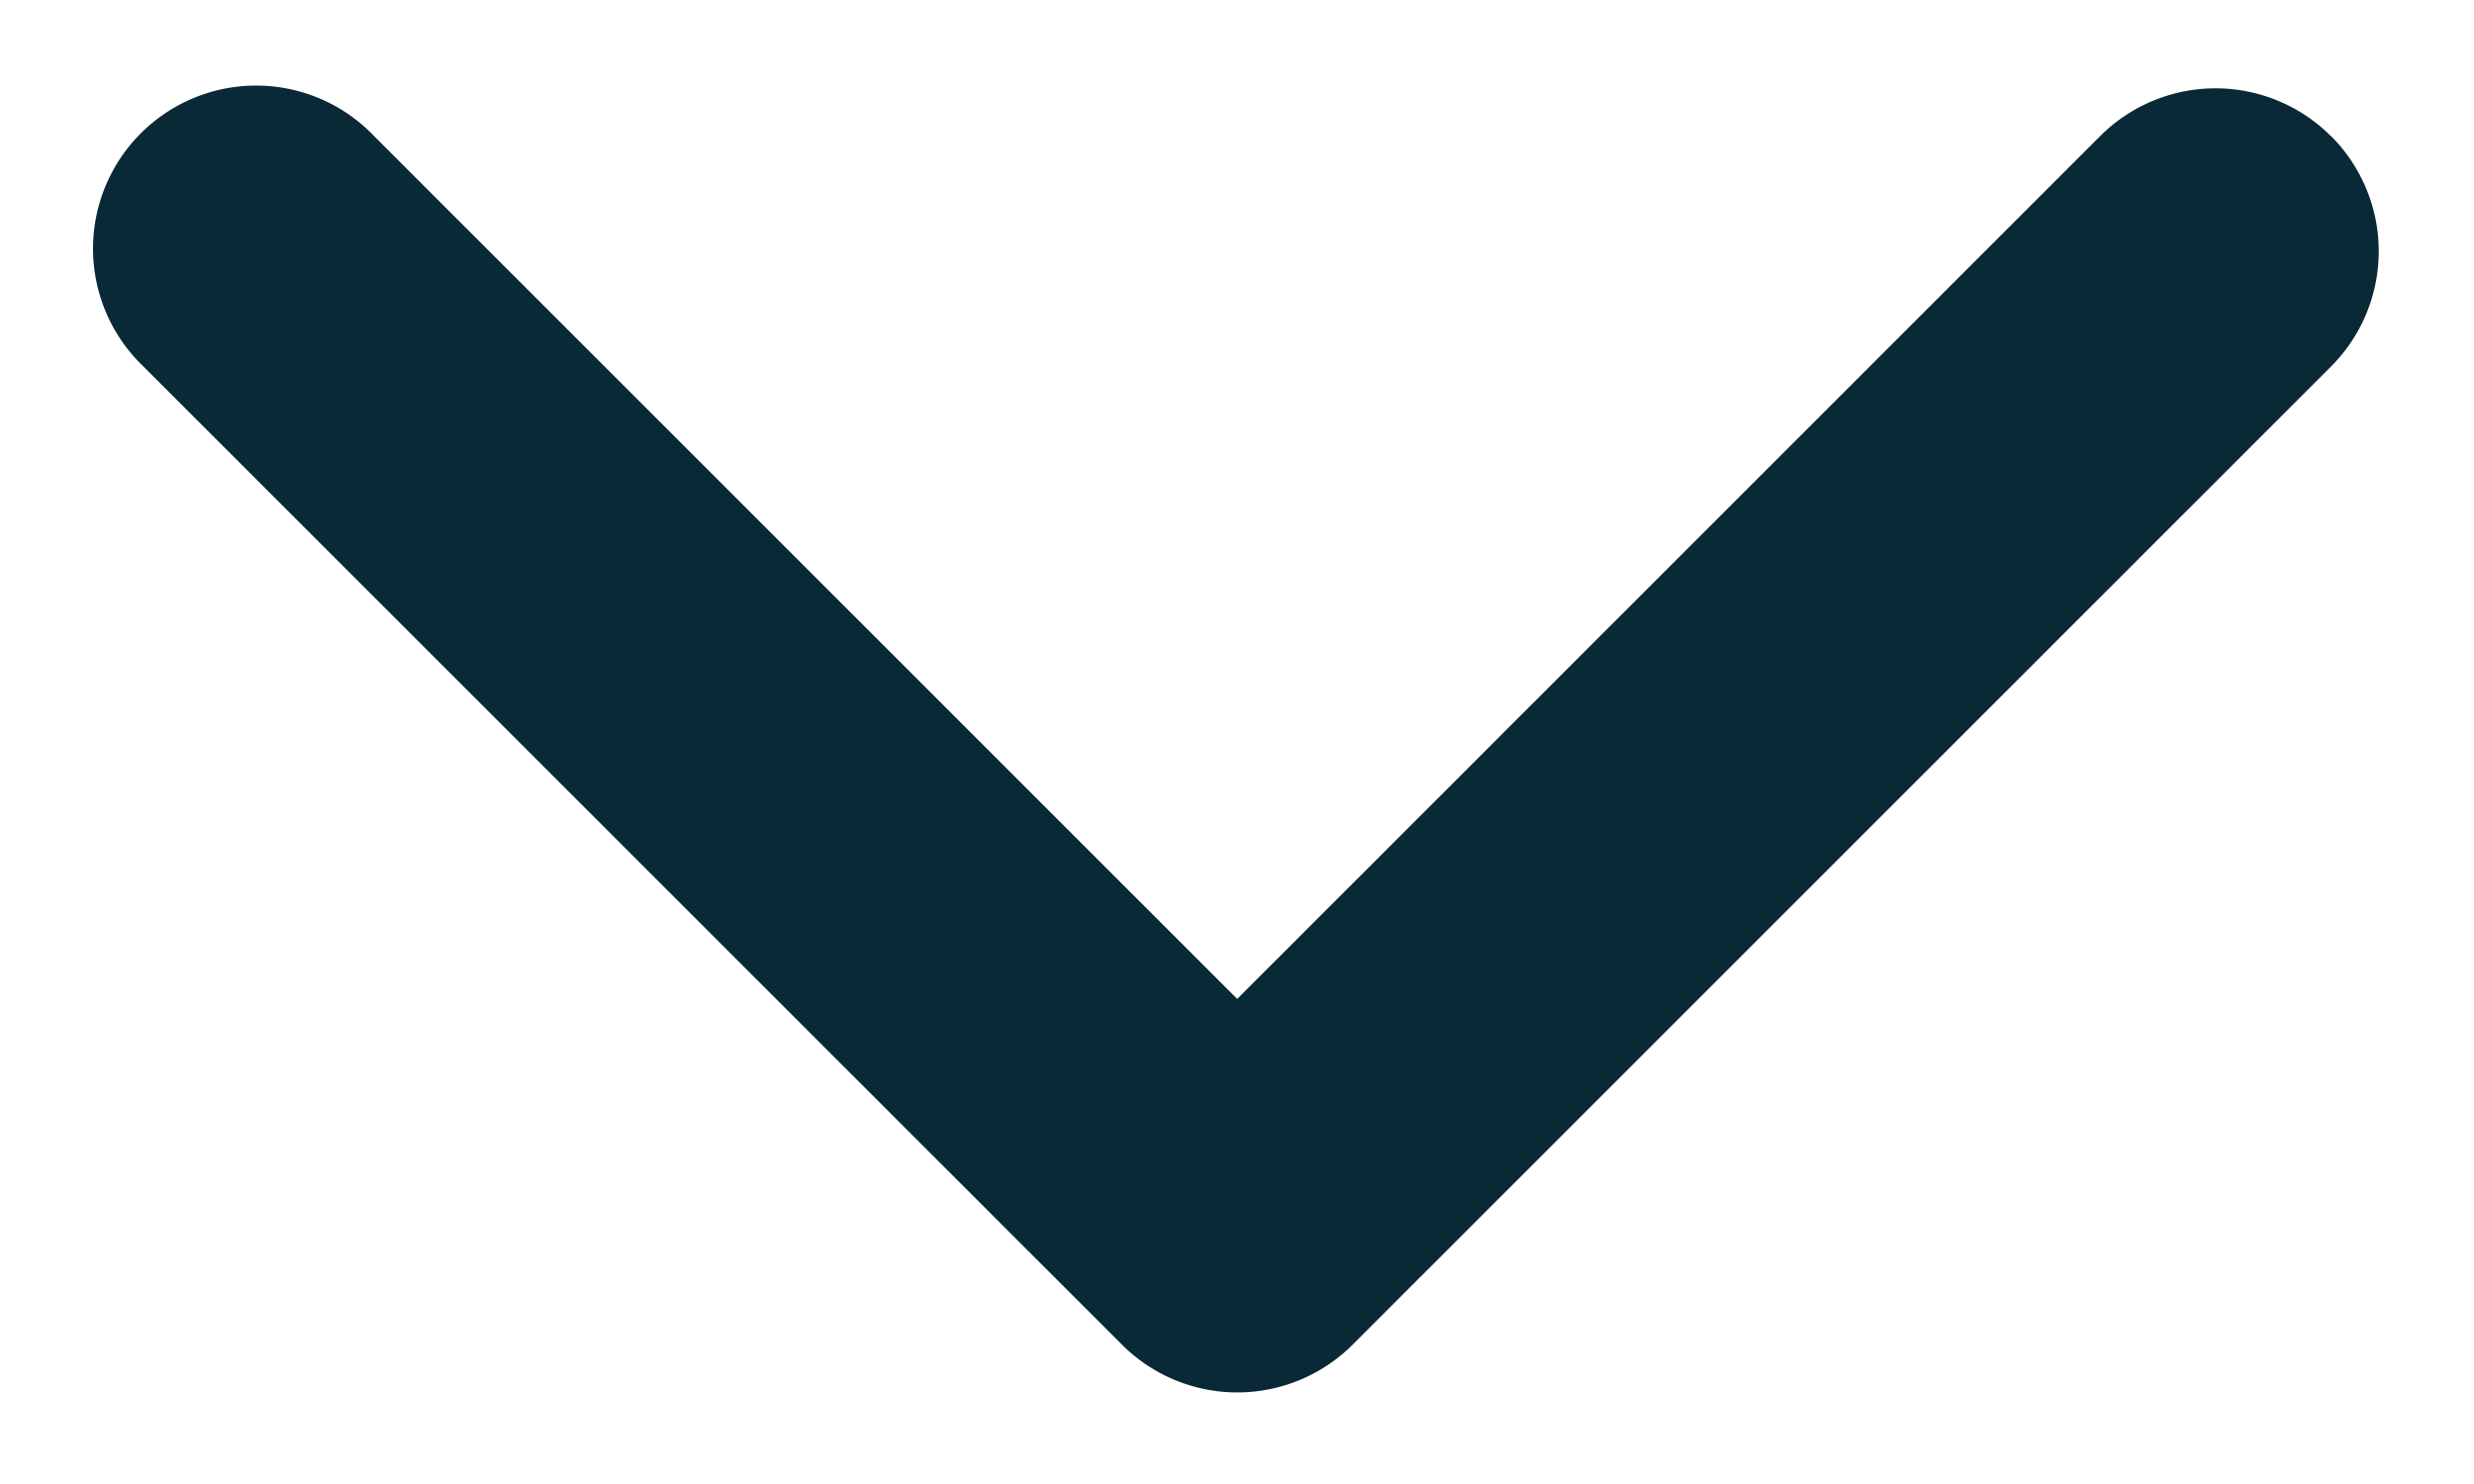 <svg width="25" height="15" fill="none" xmlns="http://www.w3.org/2000/svg"><path fill-rule="evenodd" clip-rule="evenodd" d="M23.555 1.375a1.648 1.648 0 010 2.33l-9.887 9.887a1.648 1.648 0 01-2.33 0L1.45 3.705a1.648 1.648 0 112.33-2.33l8.722 8.722 8.721-8.722a1.648 1.648 0 012.33 0z" fill="#0A2936"/></svg>